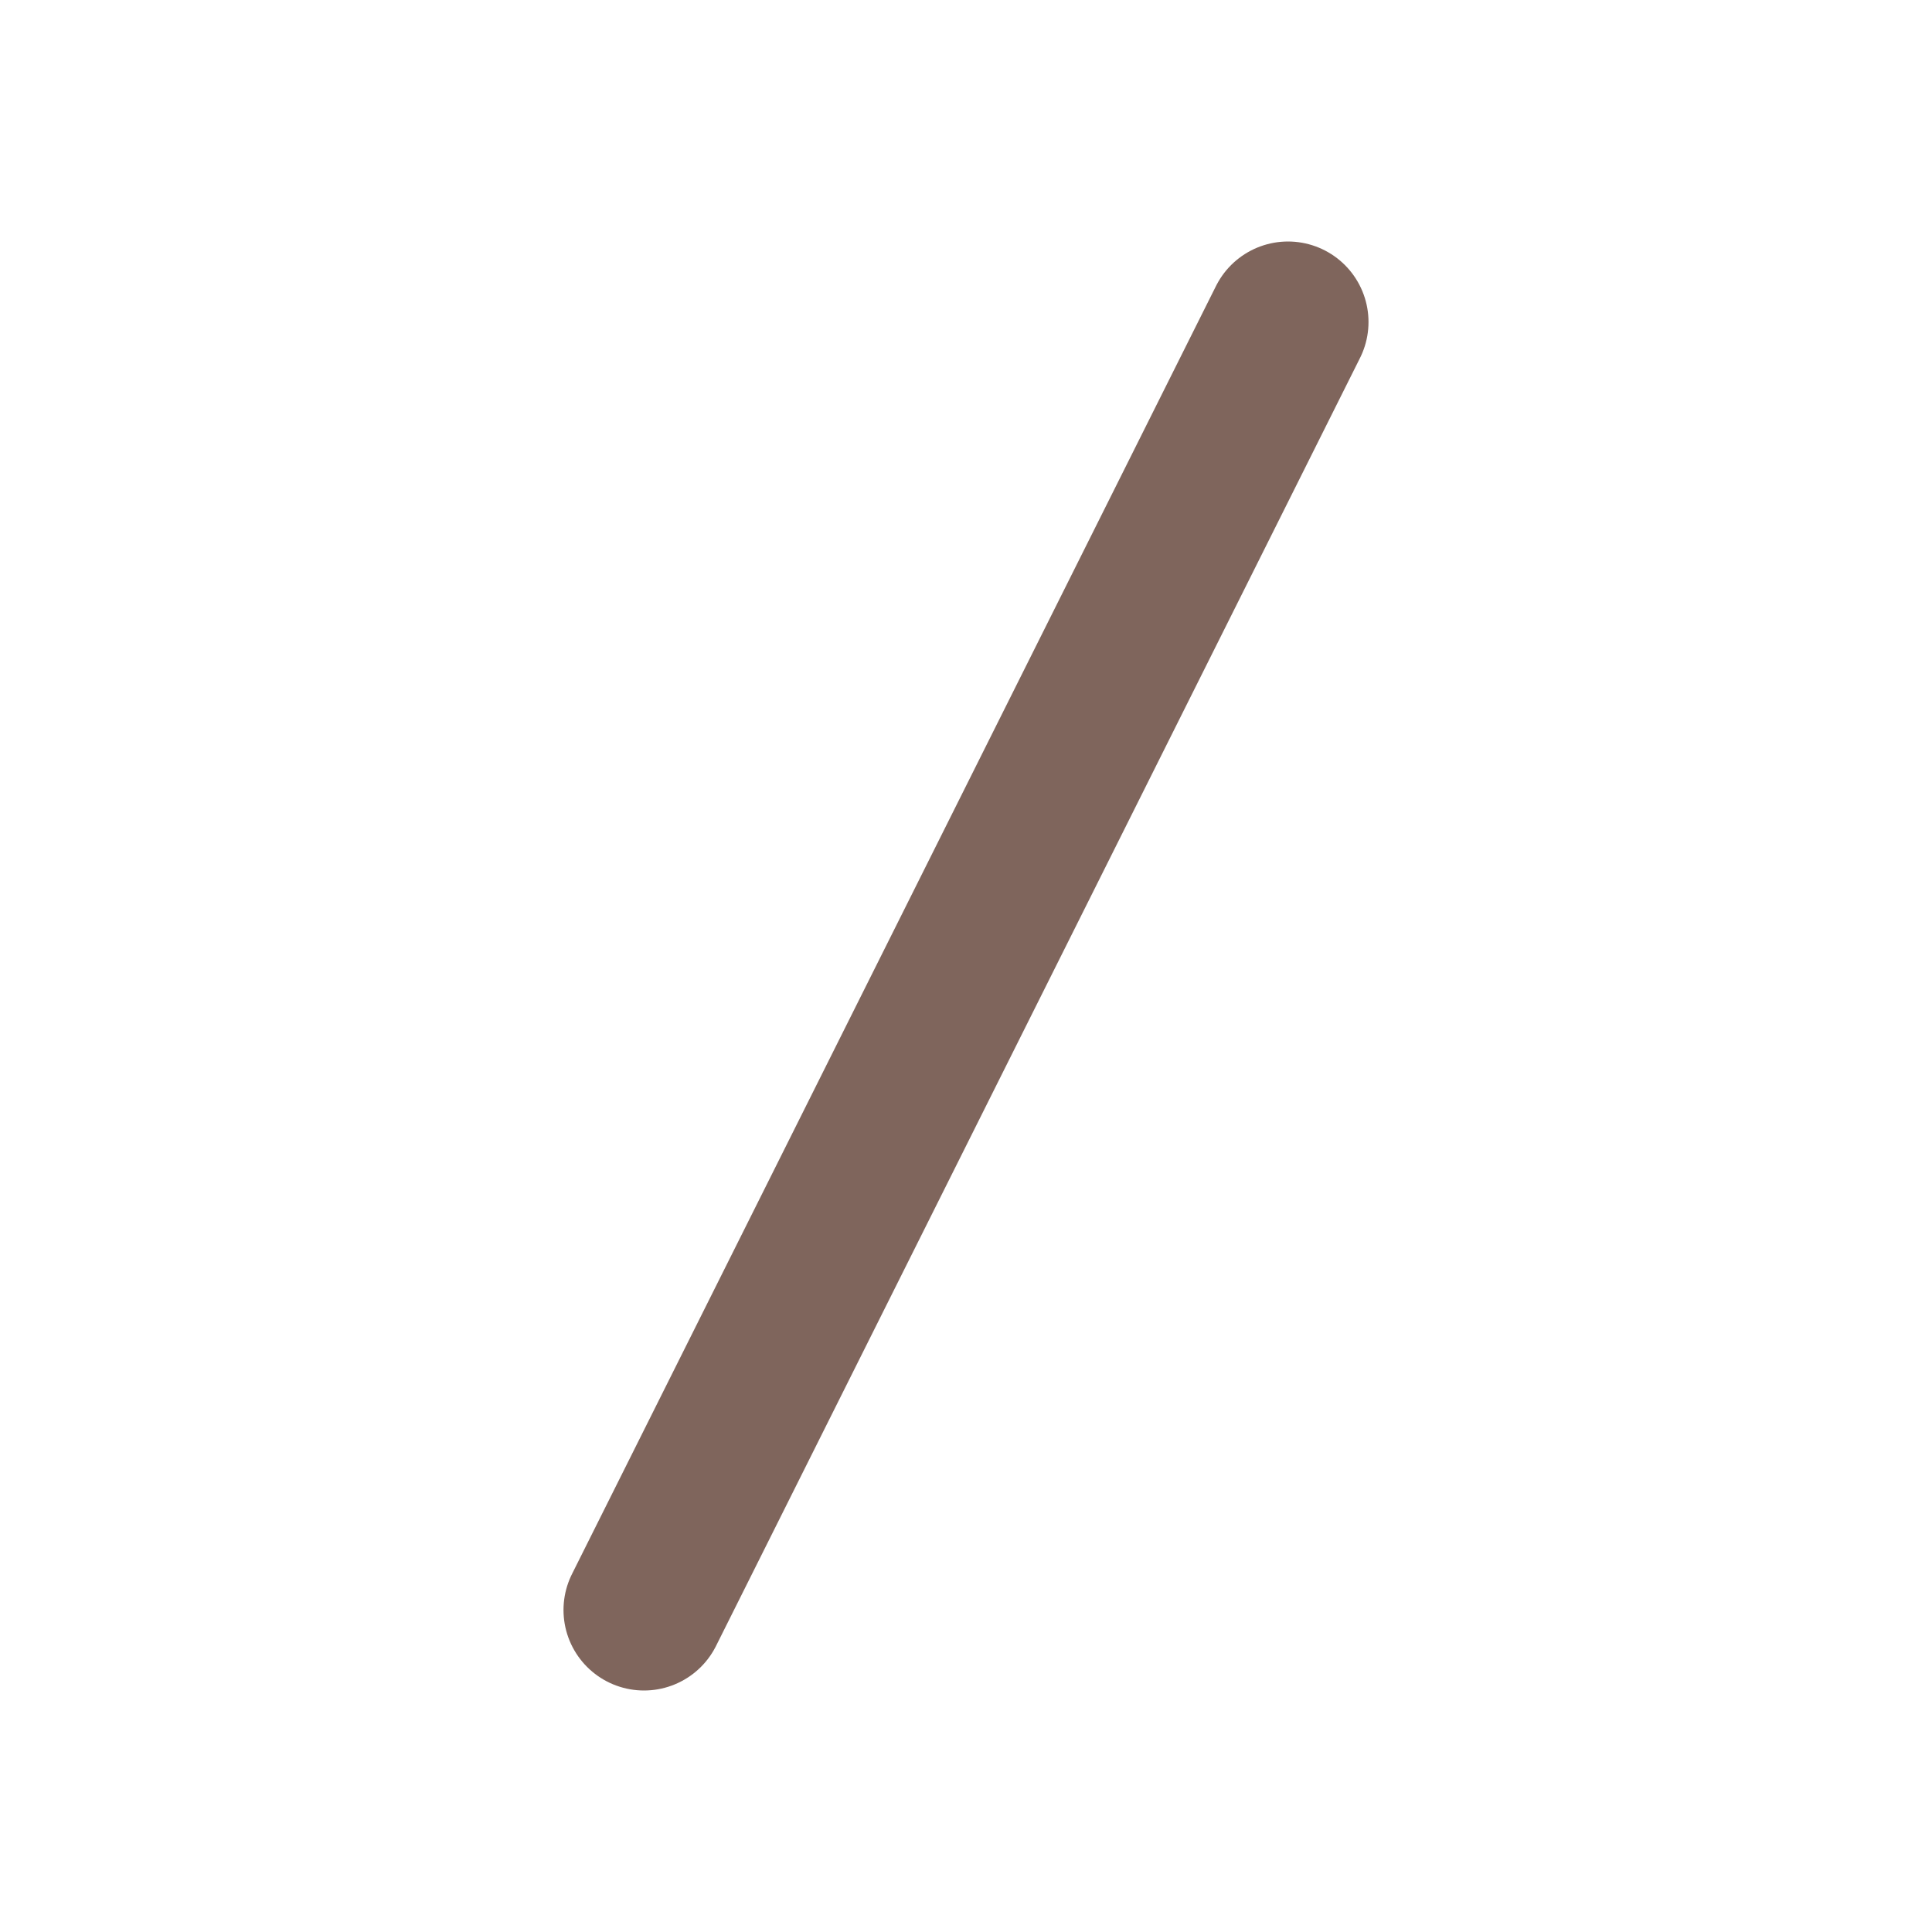 <svg width="24" height="24" viewBox="0 0 24 24" fill="none" xmlns="http://www.w3.org/2000/svg">
<g id="icons">
<path id="Vector" d="M16 4L8 20" stroke="#7F655C" stroke-width="2" stroke-linecap="round" stroke-linejoin="round"/>
</g>
</svg>
